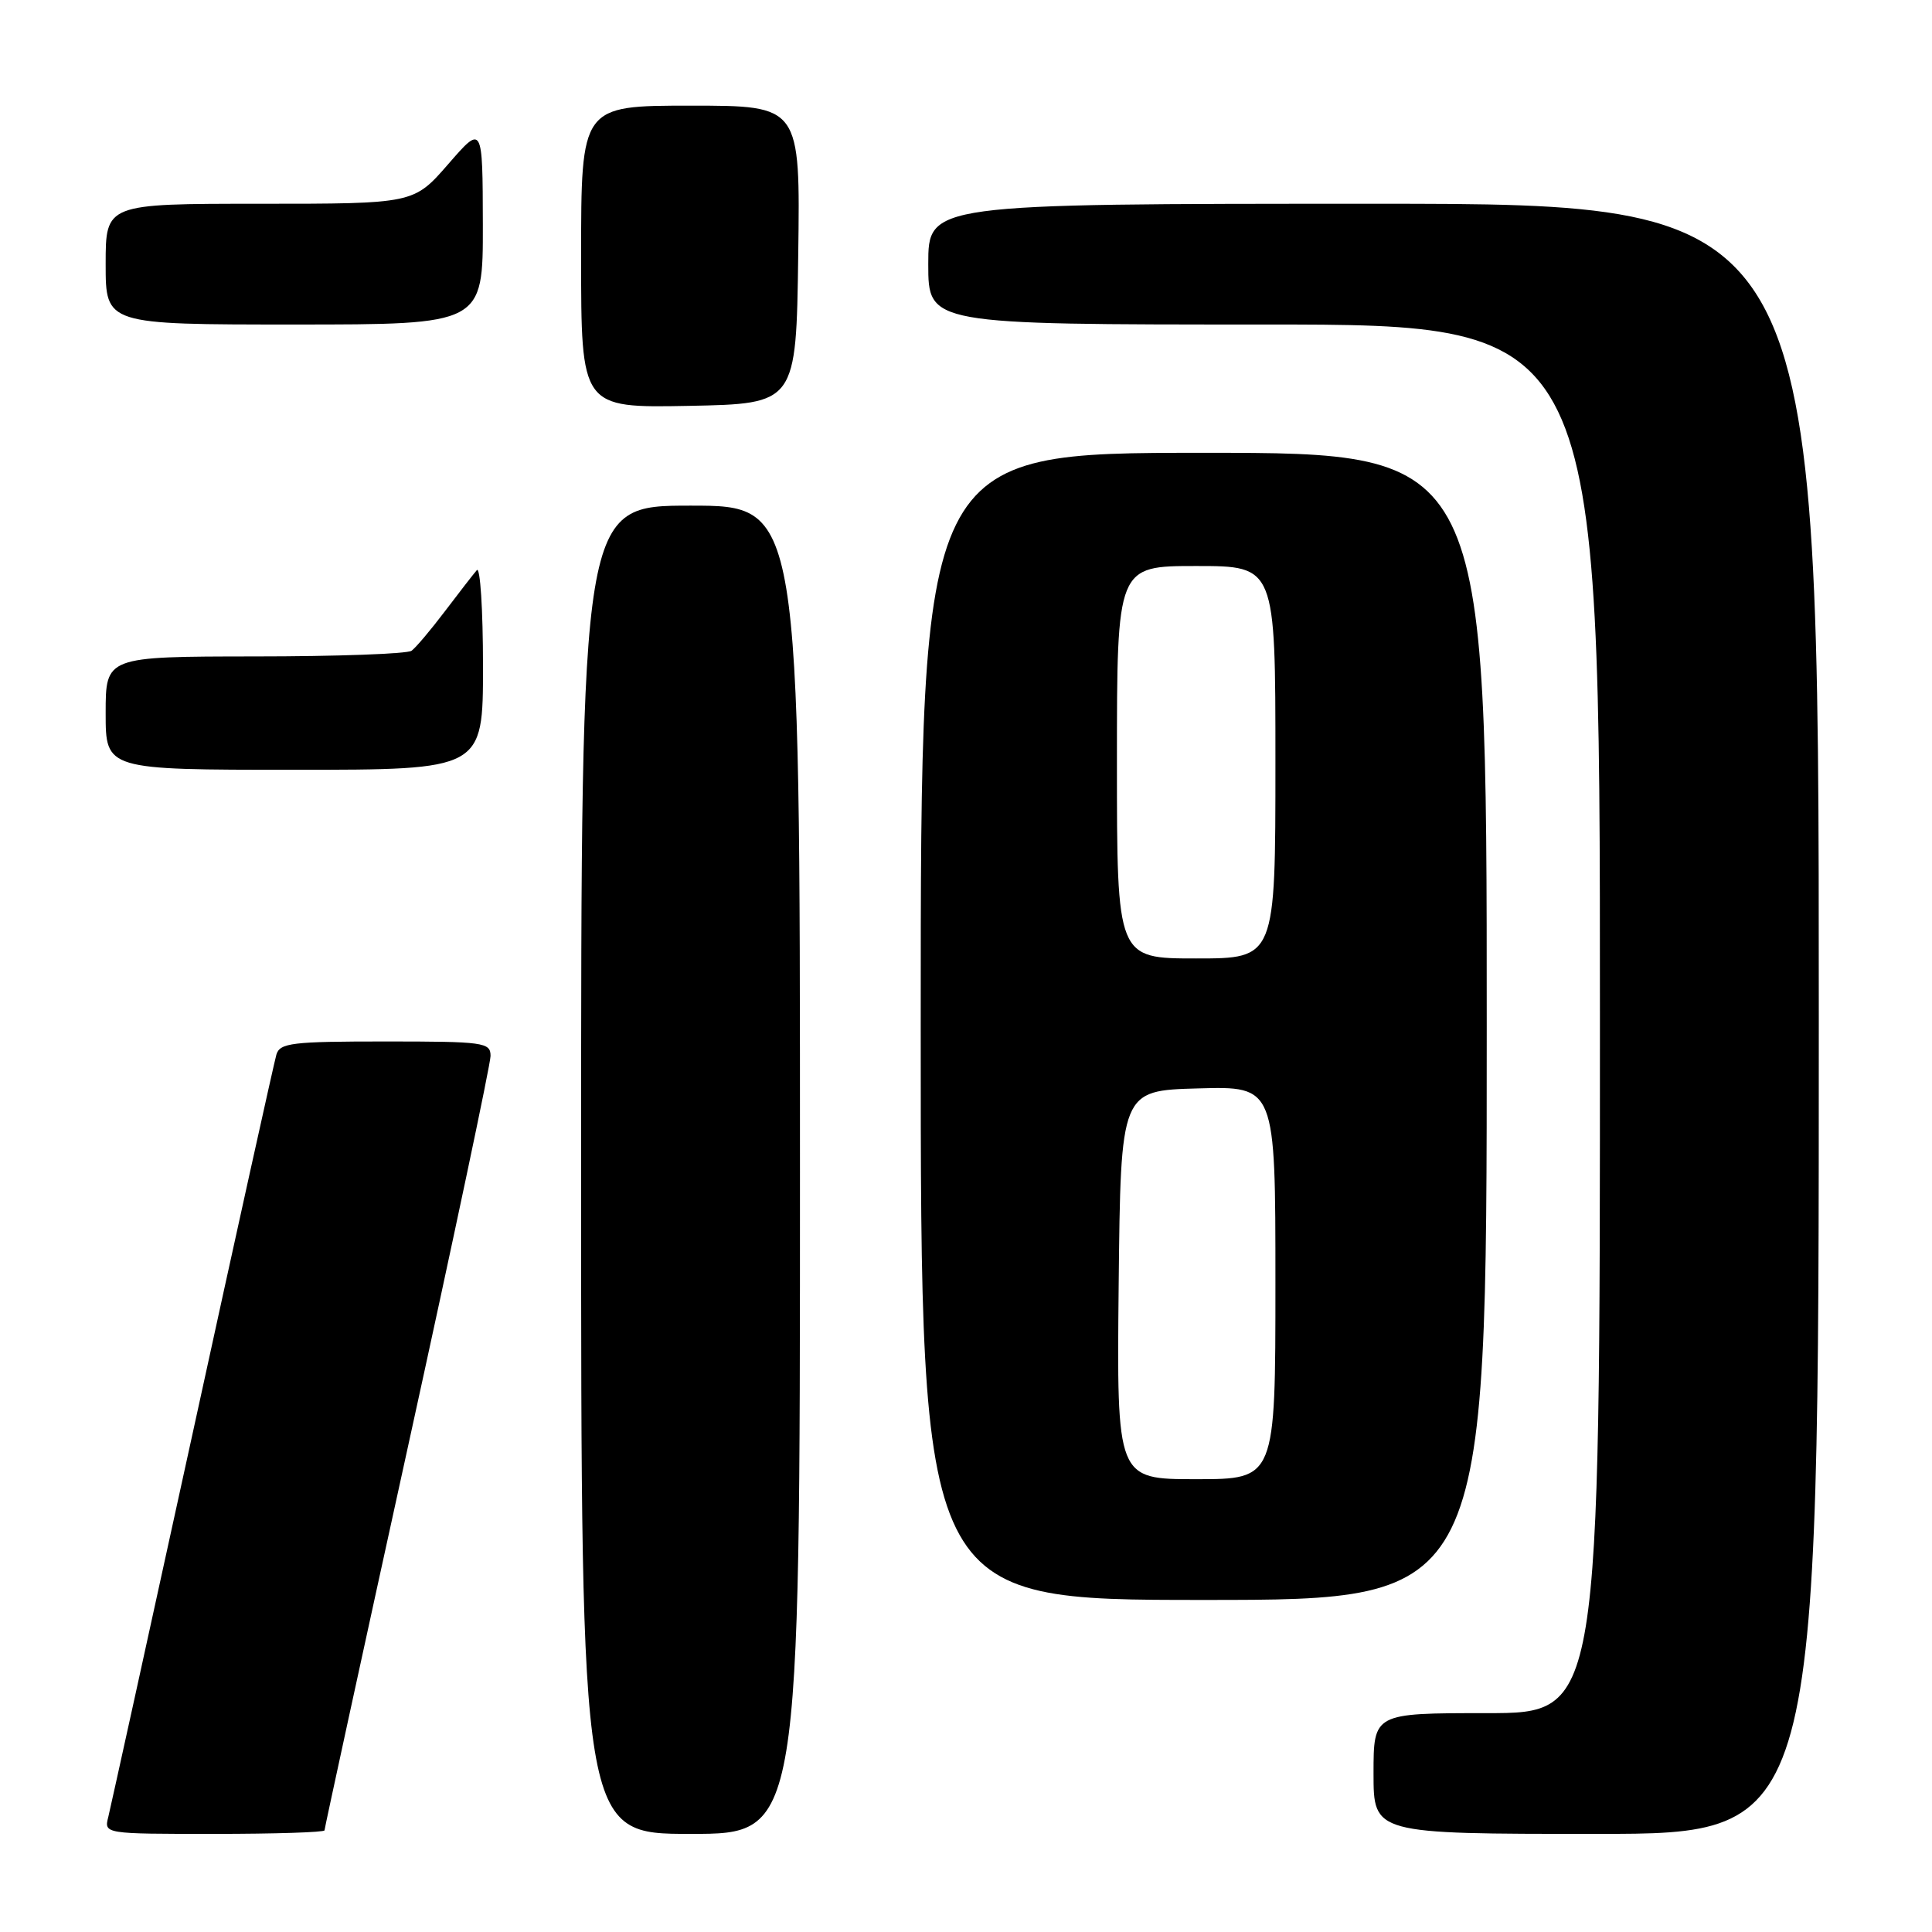 <?xml version="1.0" encoding="UTF-8" standalone="no"?>
<!DOCTYPE svg PUBLIC "-//W3C//DTD SVG 1.1//EN" "http://www.w3.org/Graphics/SVG/1.1/DTD/svg11.dtd" >
<svg xmlns="http://www.w3.org/2000/svg" xmlns:xlink="http://www.w3.org/1999/xlink" version="1.1" viewBox="0 0 256 256">
 <g >
 <path fill="currentColor"
d=" M 43.00 242.53 C 43.00 242.28 47.95 219.52 54.00 191.95 C 60.05 164.39 65.00 140.98 65.00 139.92 C 65.00 138.12 64.14 138.00 51.07 138.00 C 38.66 138.00 37.08 138.19 36.62 139.75 C 36.34 140.71 31.33 163.32 25.51 190.00 C 19.68 216.68 14.65 239.51 14.35 240.75 C 13.78 243.00 13.78 243.00 28.39 243.00 C 36.43 243.00 43.00 242.79 43.00 242.53 Z  M 106.00 155.00 C 106.00 67.00 106.00 67.00 91.50 67.00 C 77.00 67.00 77.00 67.00 77.00 155.00 C 77.00 243.00 77.00 243.00 91.50 243.00 C 106.00 243.00 106.00 243.00 106.00 155.00 Z  M 241.00 135.00 C 241.00 27.00 241.00 27.00 182.00 27.00 C 123.00 27.00 123.00 27.00 123.00 35.00 C 123.00 43.00 123.00 43.00 167.50 43.00 C 212.00 43.00 212.00 43.00 212.00 135.00 C 212.00 227.00 212.00 227.00 197.00 227.00 C 182.00 227.00 182.00 227.00 182.00 235.00 C 182.00 243.00 182.00 243.00 211.50 243.00 C 241.00 243.00 241.00 243.00 241.00 135.00 Z  M 197.00 136.00 C 197.00 60.00 197.00 60.00 159.50 60.00 C 122.00 60.00 122.00 60.00 122.00 136.00 C 122.00 212.00 122.00 212.00 159.50 212.00 C 197.00 212.00 197.00 212.00 197.00 136.00 Z  M 64.00 88.30 C 64.00 80.76 63.63 75.03 63.18 75.55 C 62.73 76.07 60.82 78.53 58.95 81.00 C 57.08 83.47 55.09 85.83 54.53 86.23 C 53.96 86.64 44.61 86.98 33.75 86.98 C 14.00 87.00 14.00 87.00 14.00 94.50 C 14.00 102.00 14.00 102.00 39.00 102.00 C 64.00 102.00 64.00 102.00 64.00 88.30 Z  M 105.77 33.75 C 106.04 14.00 106.04 14.00 91.52 14.00 C 77.00 14.00 77.00 14.00 77.00 34.03 C 77.00 54.05 77.00 54.05 91.25 53.78 C 105.50 53.50 105.50 53.50 105.77 33.75 Z  M 63.98 29.75 C 63.95 16.50 63.95 16.50 59.39 21.75 C 54.82 27.00 54.82 27.00 34.41 27.00 C 14.00 27.00 14.00 27.00 14.00 35.00 C 14.00 43.00 14.00 43.00 39.00 43.00 C 64.00 43.00 64.00 43.00 63.98 29.75 Z  M 148.23 170.25 C 148.50 144.50 148.50 144.50 158.75 144.22 C 169.00 143.93 169.00 143.93 169.00 169.97 C 169.00 196.00 169.00 196.00 158.48 196.00 C 147.97 196.00 147.97 196.00 148.23 170.25 Z  M 148.00 101.00 C 148.00 75.00 148.00 75.00 158.50 75.00 C 169.00 75.00 169.00 75.00 169.00 101.00 C 169.00 127.00 169.00 127.00 158.50 127.00 C 148.00 127.00 148.00 127.00 148.00 101.00 Z "/>
</g>
</svg>